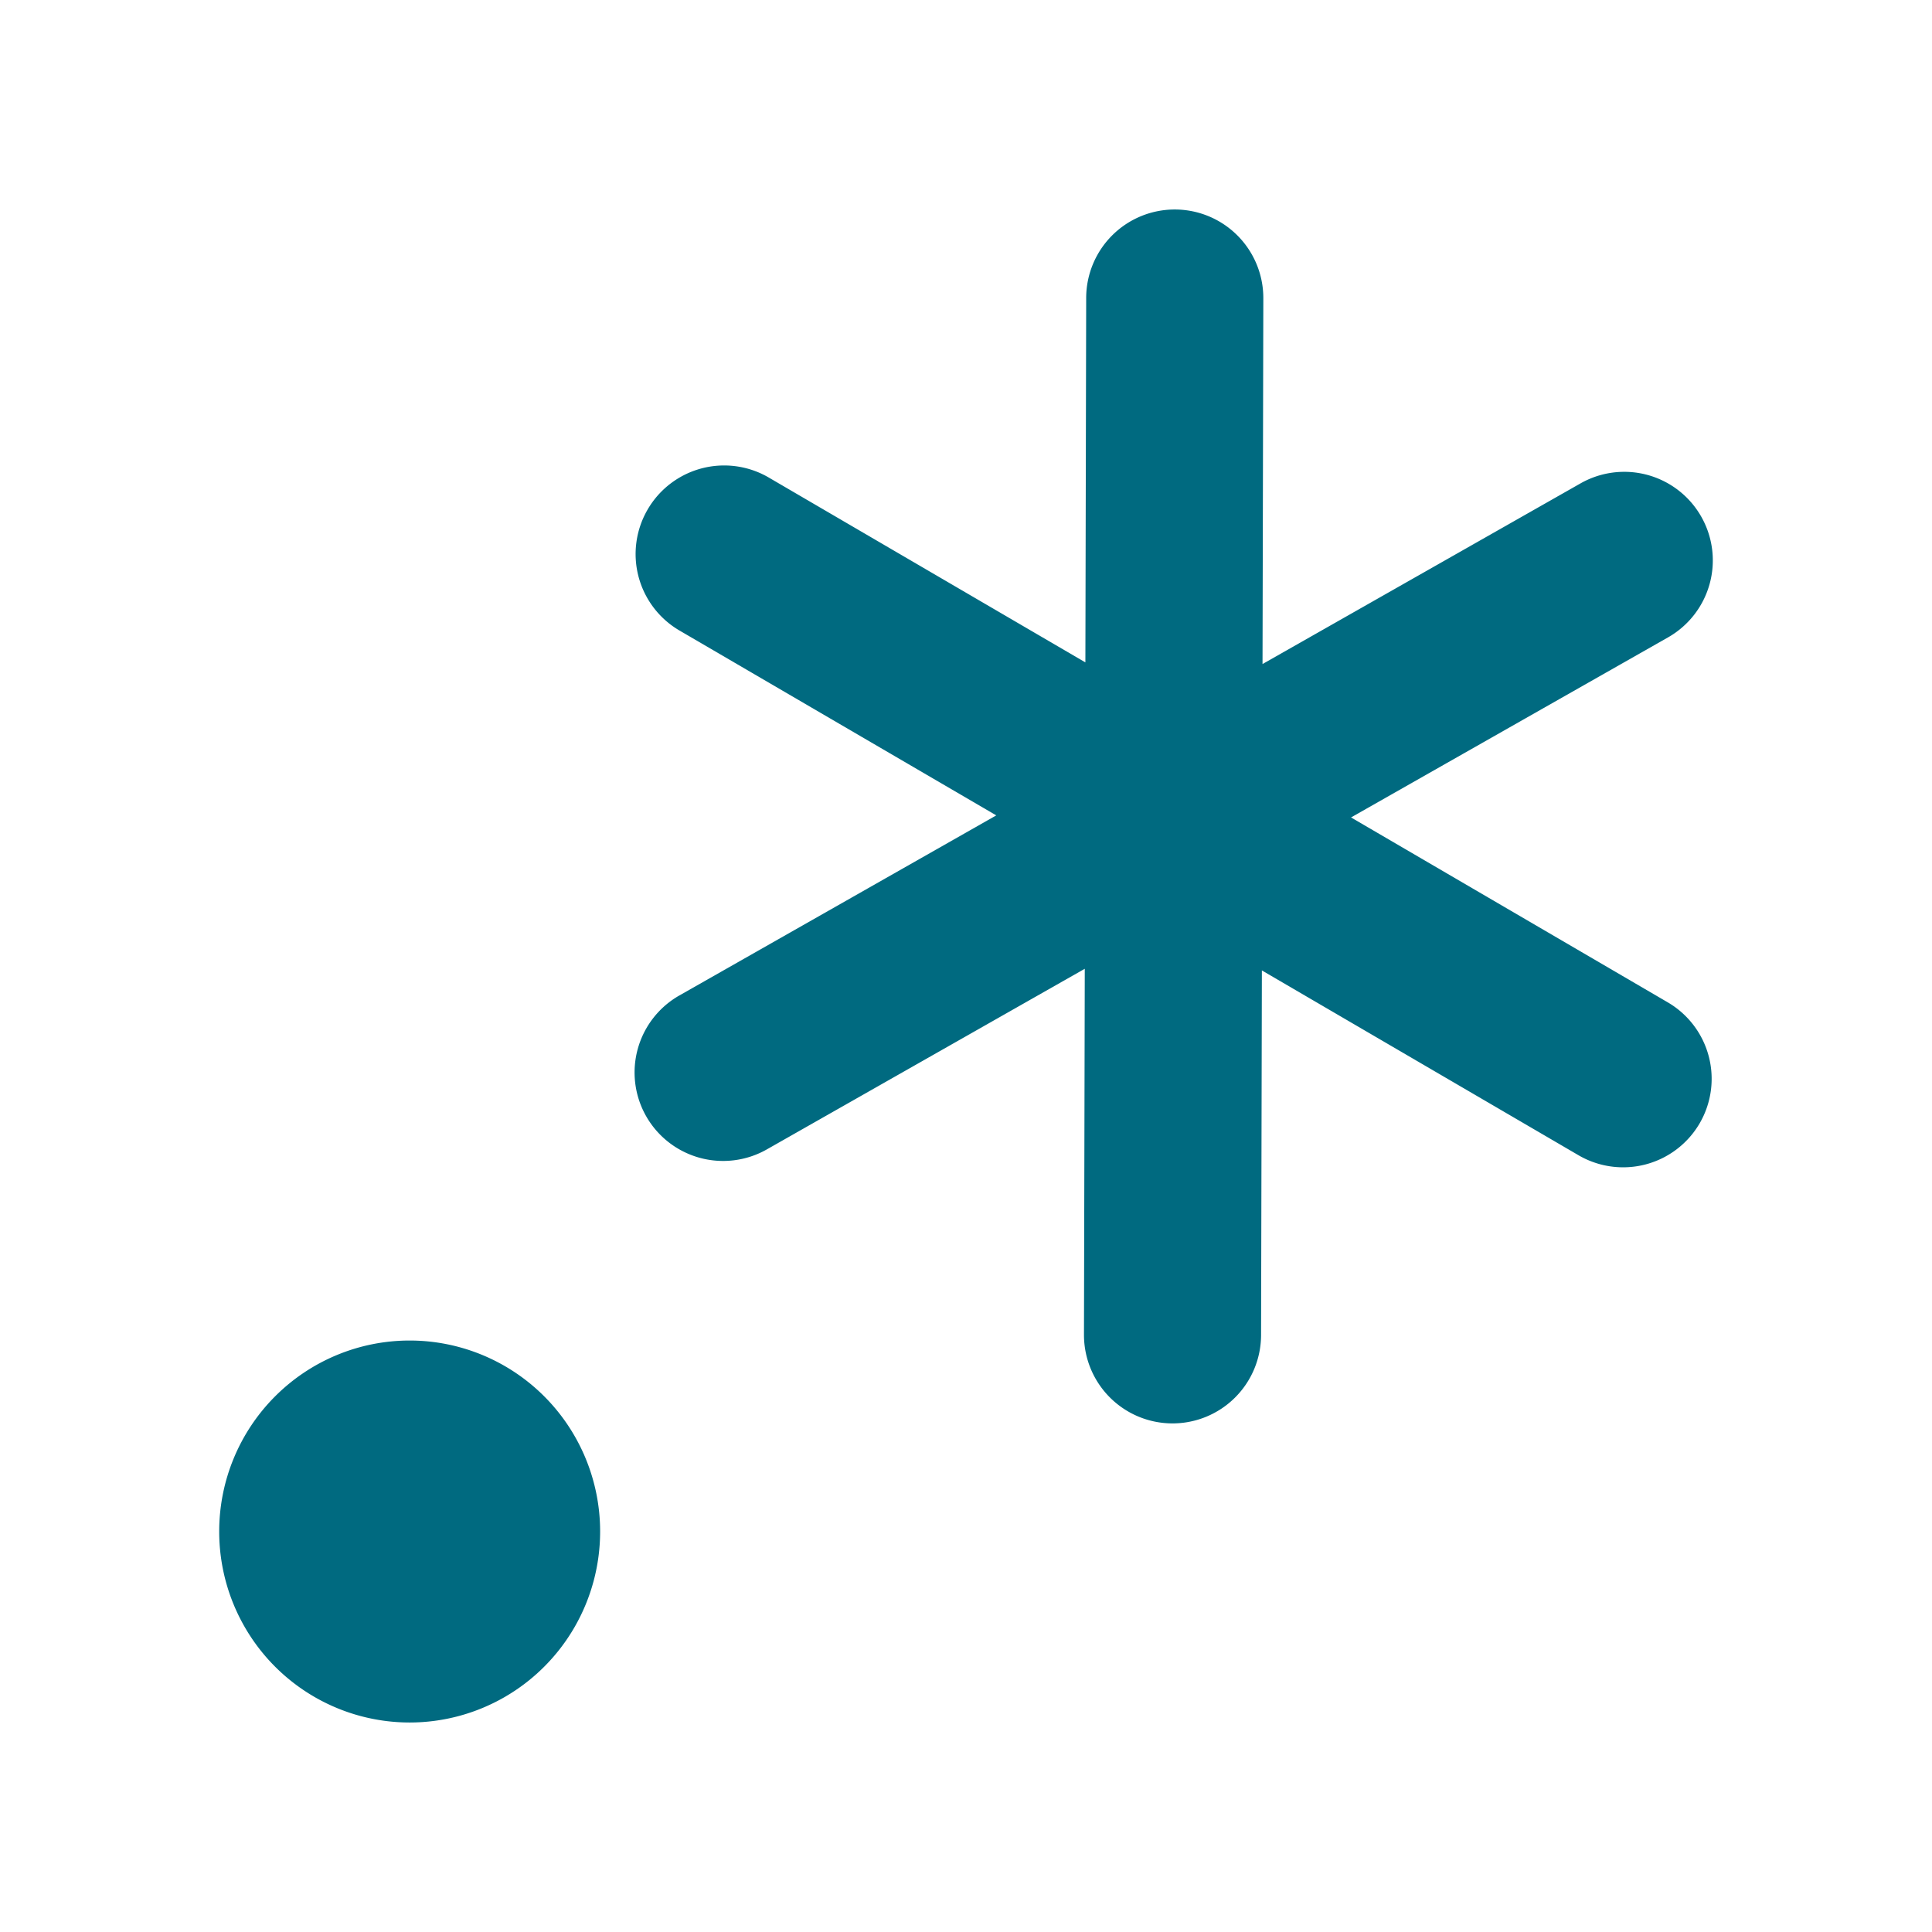<svg xmlns="http://www.w3.org/2000/svg" width="48" height="48">
	<path d="m 29.191,5.205 a 2.2,2.2 0 0 0 -2.205,2.195 l -0.02,9.057 -7.865,-4.592 a 2.2,2.2 0 0 0 -1.195,-0.299 2.2,2.2 0 0 0 -1.814,1.09 2.2,2.2 0 0 0 0.791,3.01 l 7.869,4.592 -7.875,4.475 a 2.2,2.2 0 0 0 -0.824,2.998 2.2,2.2 0 0 0 2.998,0.826 l 7.9,-4.488 -0.02,9.09 a 2.2,2.2 0 0 0 2.195,2.205 2.2,2.2 0 0 0 2.205,-2.195 l 0.02,-9.059 7.867,4.592 a 2.2,2.2 0 0 0 3.008,-0.791 2.2,2.2 0 0 0 -0.791,-3.008 l -7.869,-4.594 7.875,-4.473 a 2.2,2.2 0 0 0 0.826,-3 2.2,2.2 0 0 0 -1.965,-1.113 2.2,2.2 0 0 0 -1.035,0.287 l -7.9,4.488 0.02,-9.088 A 2.2,2.2 0 0 0 29.191,5.205 Z M 10.178,33.305 a 4.733,4.744 0 0 0 -4.732,4.744 4.733,4.744 0 0 0 4.732,4.746 4.733,4.744 0 0 0 4.732,-4.746 4.733,4.744 0 0 0 -4.732,-4.744 z" fill="#006A80"/>
</svg>
